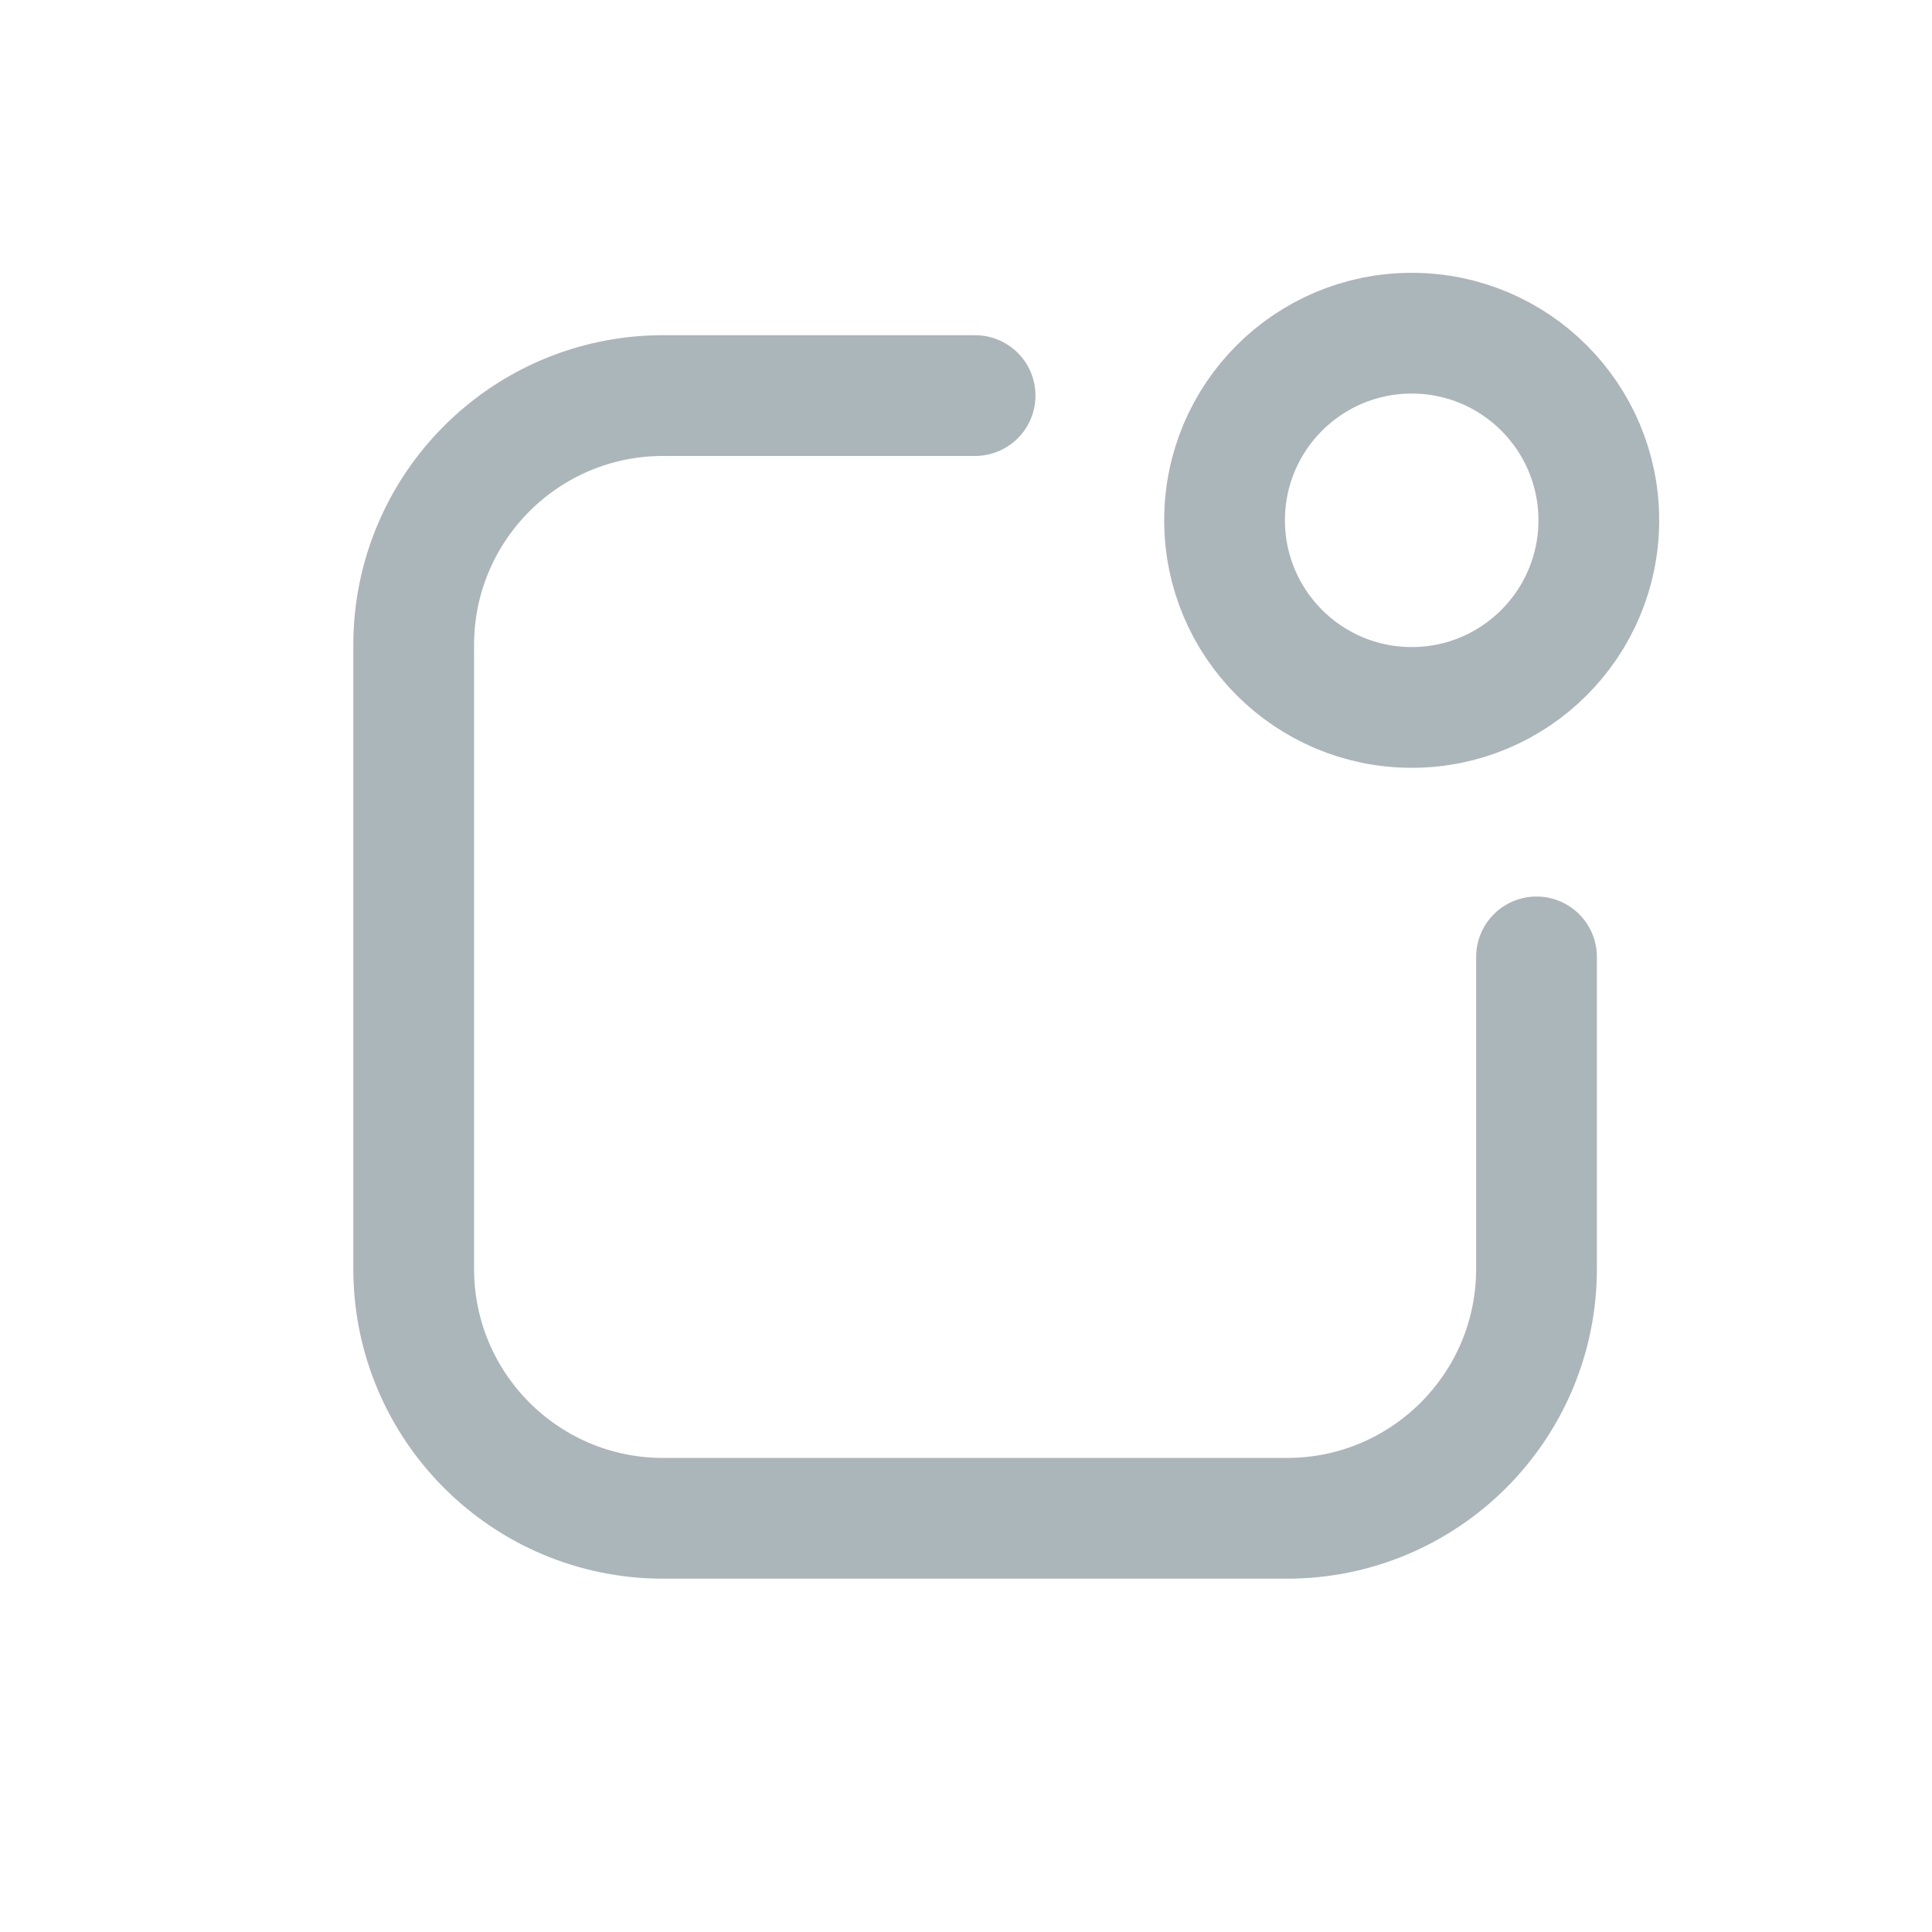 <svg width="24" height="24" viewBox="0 0 24 24" fill="none" xmlns="http://www.w3.org/2000/svg">
<path d="M19.087 11.887V15.762C19.087 17.474 17.699 18.861 15.987 18.861H8.238C6.526 18.861 5.139 17.474 5.139 15.762V8.013C5.139 6.301 6.526 4.914 8.238 4.914H12.113M17.537 8.788C16.253 8.788 15.212 7.747 15.212 6.463C15.212 5.179 16.253 4.139 17.537 4.139C18.821 4.139 19.861 5.179 19.861 6.463C19.861 7.747 18.821 8.788 17.537 8.788Z" stroke="#ABB6BA" stroke-width="1.5" stroke-linecap="round"/>
</svg>
